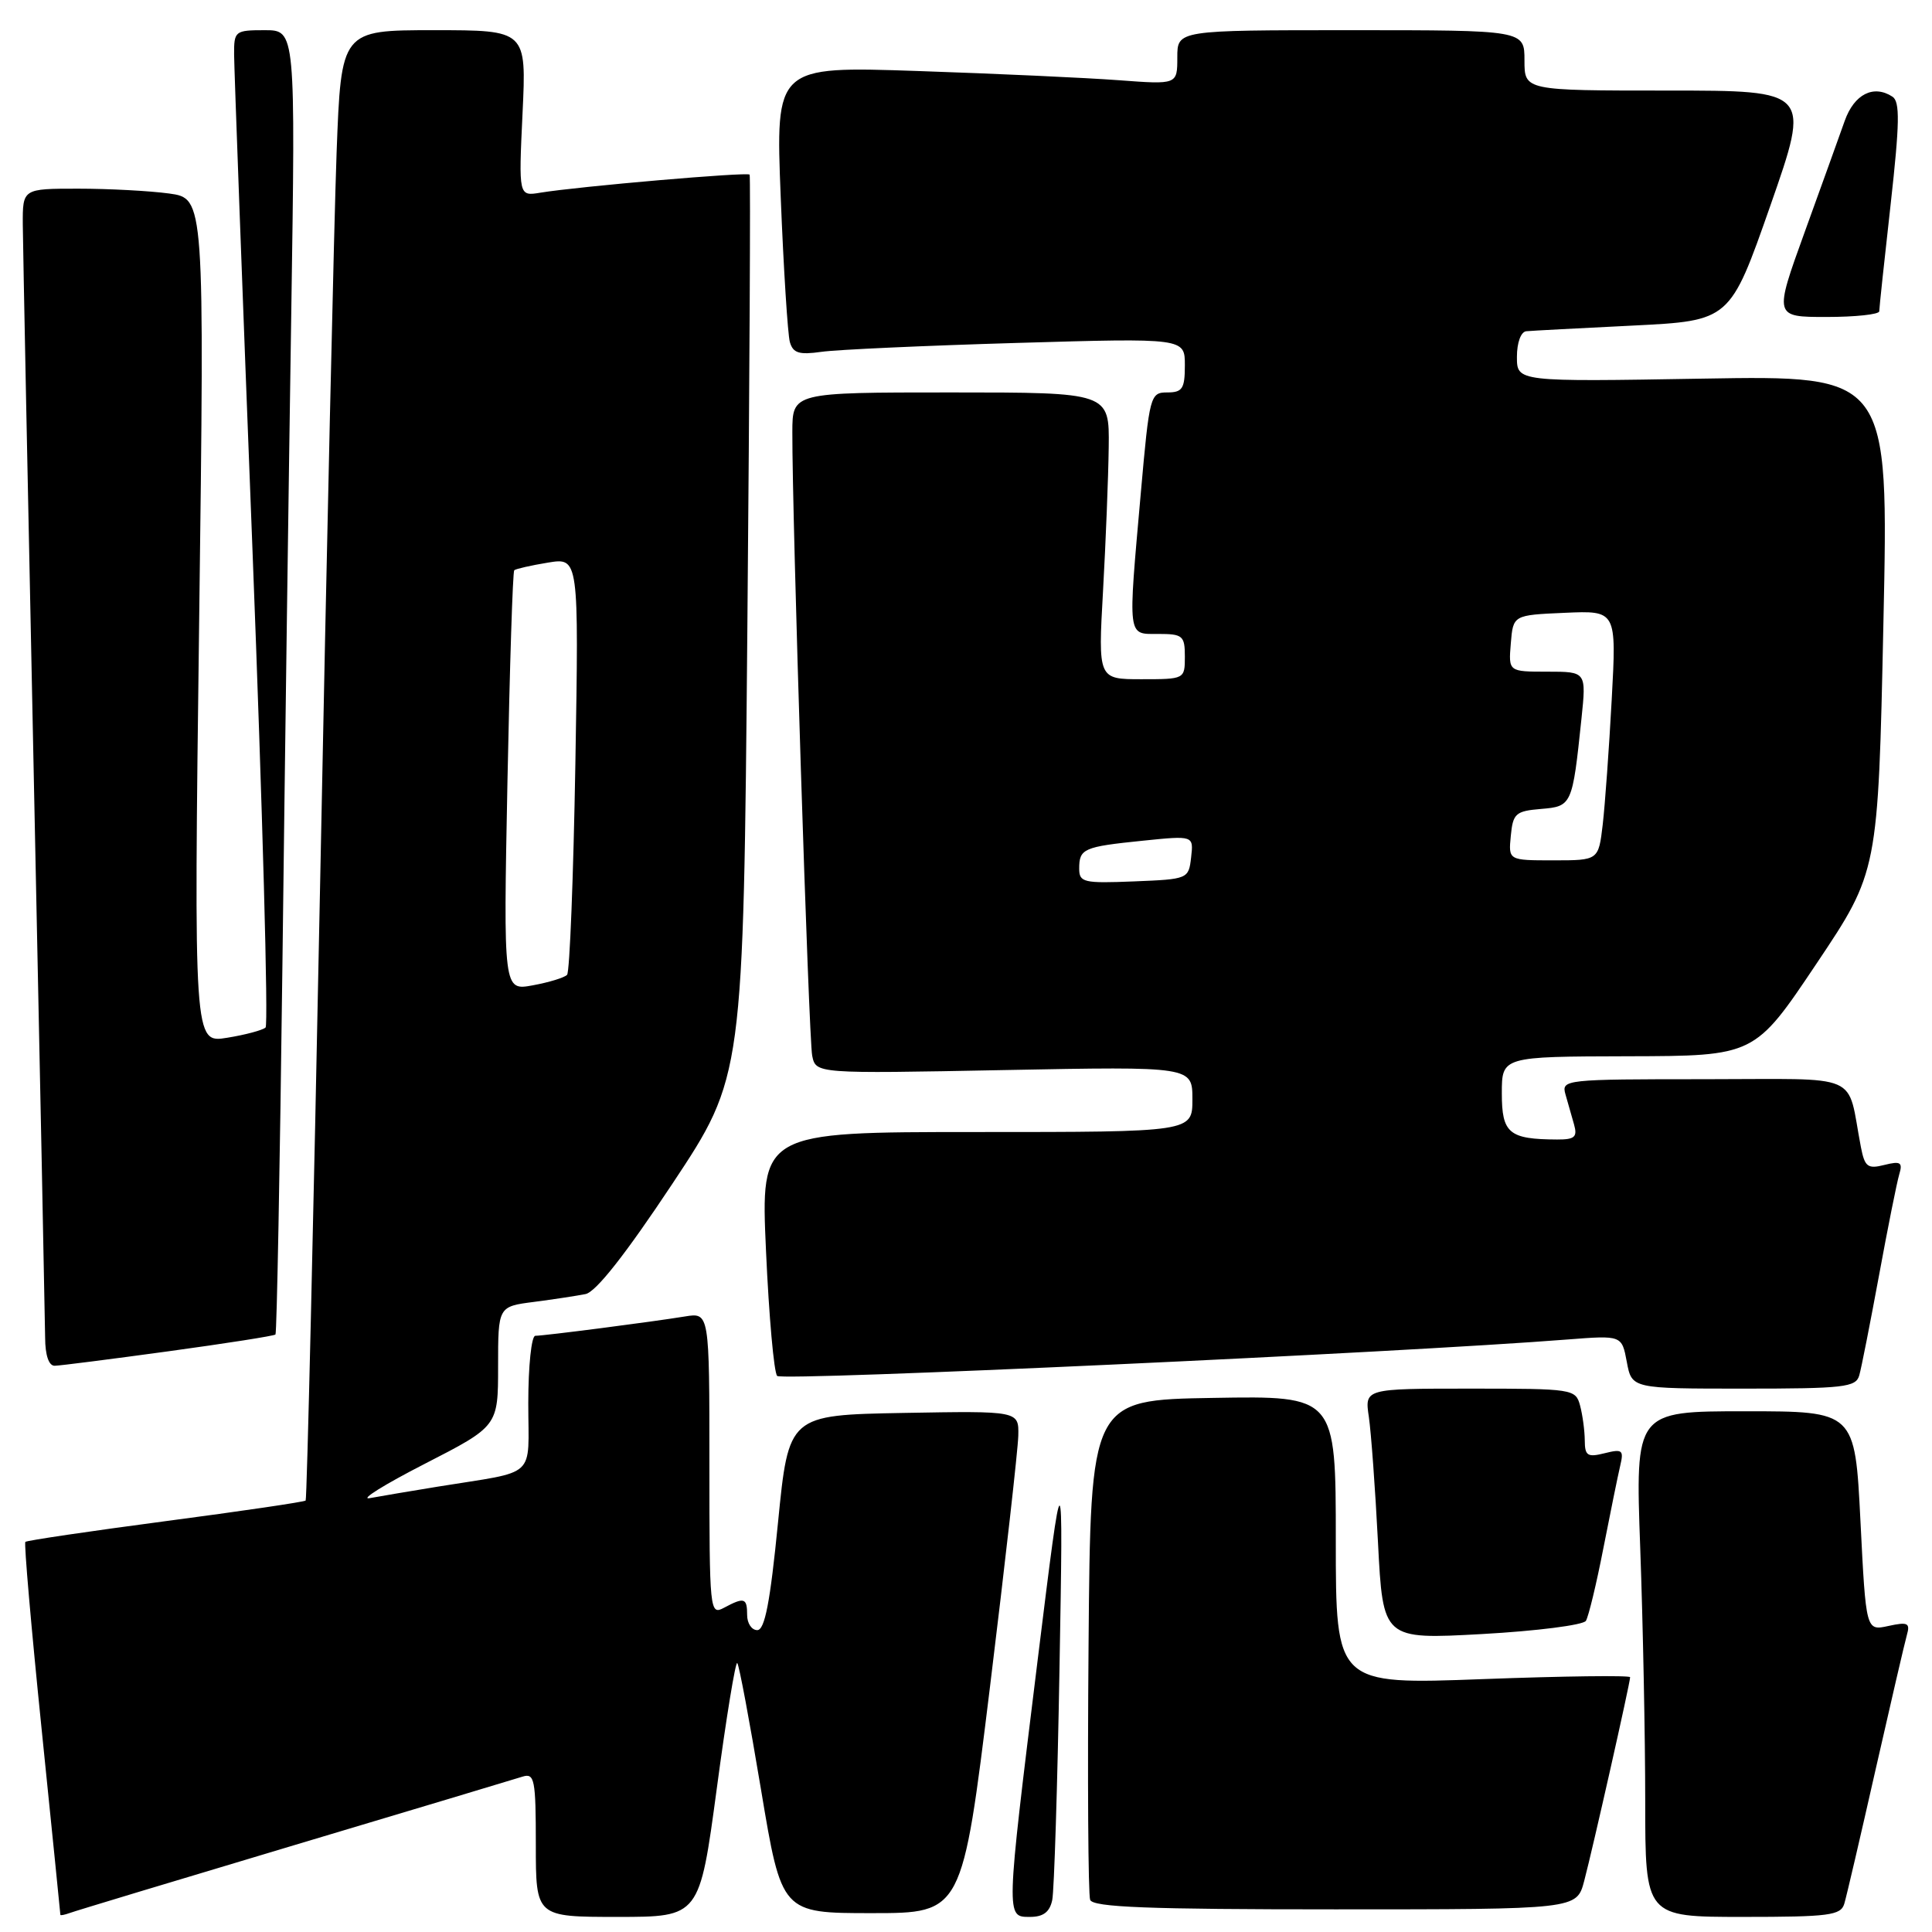<?xml version="1.0" encoding="UTF-8" standalone="no"?>
<!DOCTYPE svg PUBLIC "-//W3C//DTD SVG 1.1//EN" "http://www.w3.org/Graphics/SVG/1.1/DTD/svg11.dtd" >
<svg xmlns="http://www.w3.org/2000/svg" xmlns:xlink="http://www.w3.org/1999/xlink" version="1.1" viewBox="0 0 256 256">
 <g >
 <path fill="currentColor"
d=" M 39.00 244.49 C 54.68 239.80 68.29 235.72 69.25 235.41 C 70.83 234.92 71.00 235.78 71.00 244.43 C 71.00 254.00 71.00 254.00 81.84 254.00 C 92.69 254.00 92.69 254.00 94.98 236.97 C 96.23 227.60 97.46 220.12 97.69 220.36 C 97.93 220.59 99.34 228.14 100.84 237.14 C 103.57 253.50 103.57 253.50 115.54 253.50 C 127.50 253.50 127.50 253.50 131.18 223.50 C 133.20 207.00 134.89 192.03 134.93 190.22 C 135.00 186.95 135.00 186.95 119.75 187.22 C 104.50 187.50 104.50 187.50 103.09 201.75 C 102.05 212.31 101.34 216.00 100.34 216.00 C 99.60 216.00 99.00 215.10 99.00 214.00 C 99.00 211.72 98.62 211.60 95.93 213.04 C 94.05 214.04 94.00 213.53 94.00 193.99 C 94.00 173.91 94.00 173.91 90.75 174.44 C 86.42 175.15 72.10 177.00 70.93 177.00 C 70.42 177.00 70.00 181.01 70.00 185.92 C 70.00 196.09 71.38 194.82 58.00 196.99 C 54.42 197.57 50.38 198.26 49.00 198.51 C 47.62 198.77 50.89 196.73 56.25 193.98 C 66.00 188.98 66.00 188.98 66.00 181.05 C 66.00 173.12 66.00 173.12 70.75 172.51 C 73.36 172.17 76.44 171.70 77.59 171.47 C 78.97 171.19 82.92 166.16 89.09 156.86 C 98.50 142.68 98.50 142.68 99.03 83.09 C 99.32 50.32 99.46 23.34 99.33 23.14 C 99.10 22.76 76.69 24.70 71.61 25.53 C 68.72 26.01 68.72 26.01 69.24 15.00 C 69.76 4.00 69.76 4.00 57.49 4.00 C 45.21 4.00 45.21 4.00 44.60 20.25 C 44.27 29.19 43.28 72.95 42.41 117.50 C 41.53 162.05 40.67 198.65 40.50 198.83 C 40.32 199.01 31.97 200.24 21.94 201.56 C 11.90 202.89 3.54 204.12 3.36 204.31 C 3.17 204.50 4.14 215.64 5.51 229.07 C 6.88 242.51 8.00 253.60 8.00 253.72 C 8.00 253.84 8.56 253.73 9.25 253.48 C 9.94 253.22 23.32 249.18 39.00 244.49 Z  M 139.43 251.75 C 139.68 250.51 140.12 236.68 140.39 221.00 C 140.89 192.50 140.89 192.50 137.49 220.00 C 133.26 254.31 133.27 254.00 136.48 254.00 C 138.25 254.00 139.10 253.35 139.43 251.75 Z  M 244.38 252.25 C 244.67 251.29 246.53 243.30 248.52 234.50 C 250.52 225.70 252.38 217.67 252.67 216.65 C 253.13 215.05 252.79 214.89 250.22 215.45 C 247.25 216.10 247.25 216.10 246.52 201.55 C 245.79 187.00 245.79 187.00 231.24 187.00 C 216.68 187.00 216.68 187.00 217.34 205.16 C 217.70 215.15 218.00 230.22 218.00 238.66 C 218.00 254.00 218.00 254.00 230.93 254.00 C 242.39 254.00 243.92 253.80 244.38 252.25 Z  M 209.91 249.25 C 211.05 244.94 216.00 222.98 216.00 222.24 C 216.00 221.98 207.22 222.09 196.50 222.49 C 177.00 223.22 177.00 223.22 177.00 204.08 C 177.00 184.95 177.00 184.95 160.75 185.23 C 144.50 185.50 144.50 185.50 144.24 217.99 C 144.09 235.86 144.19 251.05 144.45 251.74 C 144.83 252.72 152.15 253.00 176.93 253.00 C 208.92 253.00 208.92 253.00 209.91 249.25 Z  M 210.14 214.77 C 210.49 214.20 211.54 209.86 212.46 205.12 C 213.39 200.38 214.39 195.47 214.69 194.20 C 215.18 192.14 214.97 191.97 212.62 192.56 C 210.35 193.13 210.00 192.90 209.99 190.86 C 209.98 189.56 209.70 187.49 209.37 186.25 C 208.78 184.05 208.44 184.00 194.80 184.00 C 180.82 184.00 180.82 184.00 181.38 187.75 C 181.68 189.81 182.23 197.29 182.59 204.37 C 183.25 217.24 183.25 217.24 196.38 216.52 C 203.59 216.12 209.79 215.33 210.14 214.77 Z  M 246.36 182.25 C 246.64 181.29 247.81 175.32 248.98 169.00 C 250.14 162.68 251.35 156.65 251.66 155.61 C 252.14 154.02 251.84 153.82 249.69 154.36 C 247.48 154.92 247.09 154.62 246.58 152.00 C 244.64 141.94 247.08 143.00 225.85 143.00 C 207.34 143.00 206.88 143.05 207.43 145.00 C 207.74 146.10 208.26 147.90 208.57 149.00 C 209.04 150.66 208.66 151.00 206.32 150.99 C 199.95 150.96 199.00 150.17 199.00 144.88 C 199.00 140.00 199.00 140.00 215.75 139.96 C 232.50 139.92 232.50 139.92 240.68 127.71 C 248.86 115.50 248.86 115.50 249.56 82.62 C 250.27 49.75 250.27 49.75 225.63 50.17 C 201.00 50.59 201.00 50.59 201.00 47.29 C 201.00 45.39 201.53 43.95 202.25 43.89 C 202.94 43.82 209.29 43.49 216.37 43.14 C 229.24 42.50 229.24 42.50 234.58 27.25 C 239.91 12.00 239.91 12.00 220.96 12.00 C 202.00 12.00 202.00 12.00 202.00 8.00 C 202.00 4.00 202.00 4.00 179.00 4.00 C 156.00 4.00 156.00 4.00 156.00 7.60 C 156.00 11.21 156.00 11.21 148.25 10.63 C 143.99 10.31 132.01 9.76 121.63 9.41 C 102.76 8.77 102.76 8.77 103.45 26.14 C 103.83 35.69 104.38 44.32 104.66 45.32 C 105.08 46.79 105.88 47.04 108.84 46.62 C 110.85 46.33 122.51 45.80 134.75 45.44 C 157.00 44.79 157.00 44.79 157.00 48.40 C 157.00 51.50 156.68 52.00 154.67 52.00 C 152.41 52.00 152.31 52.38 151.17 65.25 C 149.44 84.78 149.35 84.00 153.50 84.00 C 156.72 84.00 157.00 84.24 157.00 87.00 C 157.00 89.99 156.97 90.00 151.25 90.00 C 145.50 90.00 145.50 90.00 146.16 78.25 C 146.52 71.79 146.86 63.24 146.91 59.25 C 147.00 52.00 147.00 52.00 126.00 52.00 C 105.00 52.00 105.00 52.00 104.99 57.25 C 104.95 68.37 107.16 137.62 107.62 139.89 C 108.11 142.27 108.11 142.27 133.05 141.79 C 158.00 141.31 158.00 141.31 158.00 145.66 C 158.00 150.00 158.00 150.00 129.39 150.00 C 100.79 150.00 100.79 150.00 101.50 165.75 C 101.89 174.41 102.55 181.87 102.98 182.32 C 103.62 183.01 185.49 179.24 207.70 177.49 C 214.90 176.93 214.90 176.93 215.56 180.46 C 216.22 184.00 216.22 184.00 231.04 184.00 C 244.30 184.00 245.92 183.82 246.36 182.25 Z  M 22.34 179.05 C 29.95 178.01 36.32 177.01 36.50 176.83 C 36.68 176.65 37.09 154.68 37.42 128.00 C 37.74 101.33 38.27 62.51 38.59 41.75 C 39.16 4.00 39.16 4.00 35.08 4.00 C 31.14 4.00 31.00 4.11 31.02 7.25 C 31.03 9.04 32.12 38.62 33.46 73.00 C 34.79 107.38 35.57 135.79 35.19 136.15 C 34.81 136.50 32.52 137.12 30.09 137.51 C 25.68 138.23 25.68 138.23 26.39 82.26 C 27.10 26.29 27.10 26.29 22.41 25.64 C 19.83 25.29 14.41 25.00 10.36 25.00 C 3.00 25.00 3.00 25.00 3.02 29.75 C 3.04 32.36 3.70 65.77 4.50 104.00 C 5.30 142.23 5.96 175.19 5.98 177.25 C 5.99 179.59 6.47 180.99 7.25 180.97 C 7.94 180.96 14.73 180.09 22.34 179.05 Z  M 249.01 41.25 C 249.01 40.84 249.69 34.45 250.52 27.07 C 251.72 16.30 251.77 13.47 250.76 12.81 C 248.26 11.18 245.70 12.47 244.44 16.00 C 243.76 17.93 241.37 24.56 239.13 30.75 C 235.06 42.00 235.06 42.00 242.03 42.00 C 245.86 42.00 249.00 41.66 249.01 41.25 Z  M 67.24 103.58 C 67.54 88.35 67.94 75.74 68.14 75.56 C 68.34 75.38 70.34 74.92 72.60 74.55 C 76.70 73.88 76.70 73.88 76.24 101.19 C 75.98 116.21 75.49 128.80 75.14 129.17 C 74.79 129.54 72.74 130.17 70.60 130.56 C 66.70 131.28 66.70 131.28 67.24 103.58 Z  M 143.00 115.10 C 143.00 112.45 143.56 112.20 151.41 111.40 C 158.16 110.71 158.16 110.71 157.83 113.60 C 157.50 116.47 157.43 116.50 150.25 116.79 C 143.59 117.06 143.00 116.93 143.00 115.10 Z  M 200.19 110.75 C 200.47 107.79 200.83 107.47 204.18 107.19 C 208.29 106.85 208.35 106.71 209.55 95.25 C 210.20 89.00 210.20 89.00 205.04 89.00 C 199.88 89.00 199.88 89.00 200.19 85.25 C 200.50 81.50 200.50 81.50 207.35 81.20 C 214.20 80.90 214.20 80.90 213.56 92.70 C 213.21 99.19 212.67 106.64 212.37 109.25 C 211.81 114.00 211.81 114.00 205.84 114.00 C 199.87 114.00 199.87 114.00 200.19 110.75 Z "/>
</g>
</svg>